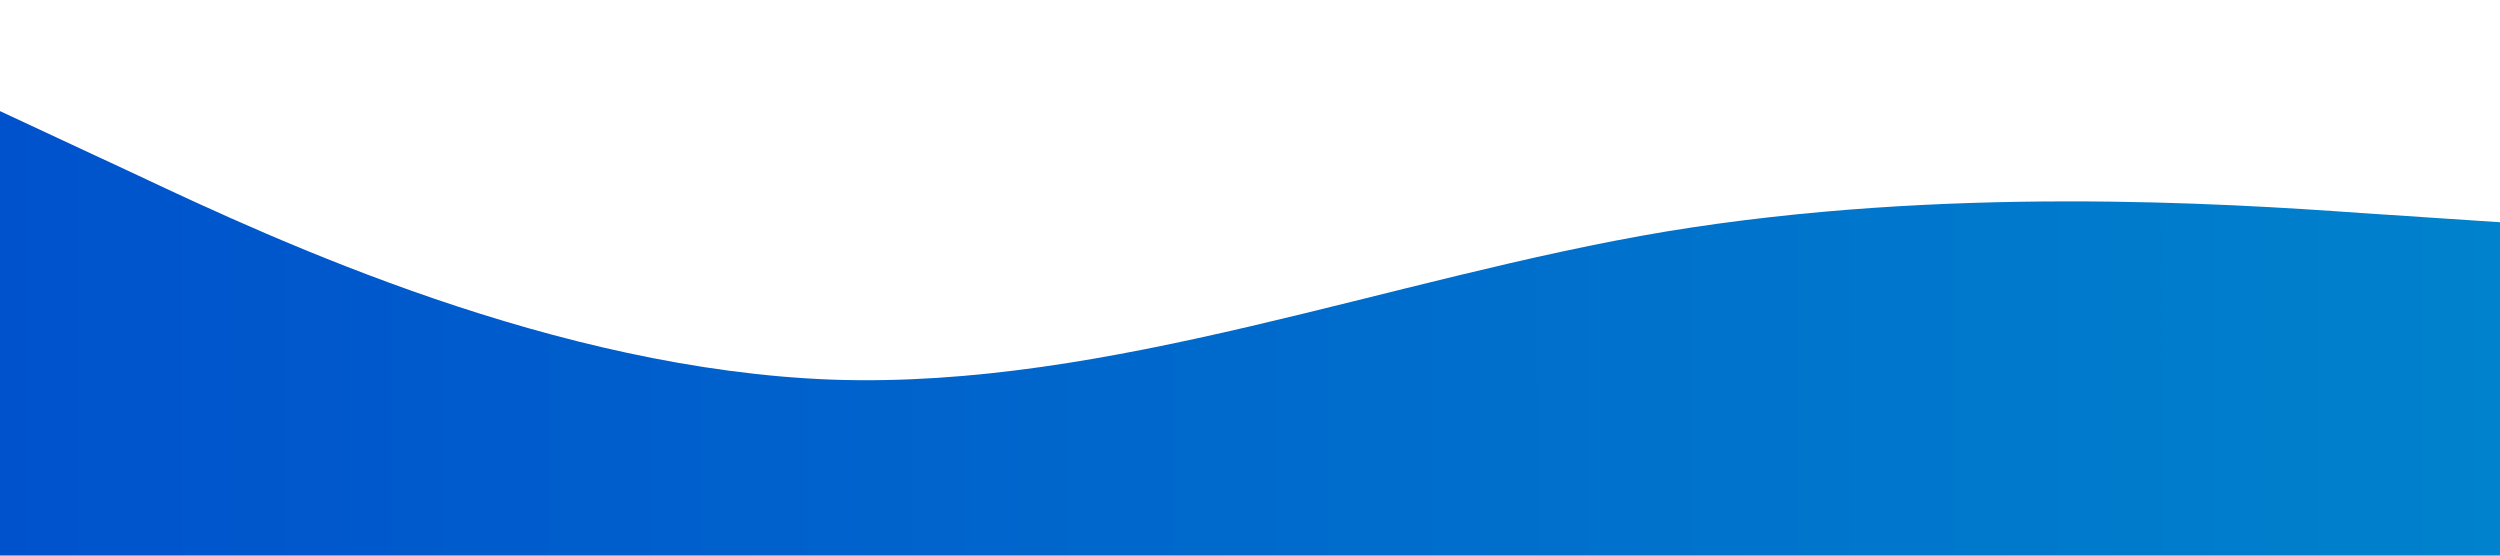 <?xml version="1.0" encoding="utf-8"?>
<!-- Generator: Adobe Illustrator 23.0.3, SVG Export Plug-In . SVG Version: 6.00 Build 0)  -->
<svg version="1.1" id="Layer_1" xmlns="http://www.w3.org/2000/svg" xmlns:xlink="http://www.w3.org/1999/xlink" x="0px" y="0px"
	 viewBox="0 0 1440 320" style="enable-background:new 0 0 1440 320;" xml:space="preserve">
<style type="text/css">
	.st0{fill:url(#SVGID_1_);}
</style>
<linearGradient id="SVGID_1_" gradientUnits="userSpaceOnUse" x1="0" y1="192" x2="1440" y2="192">
	<stop  offset="0" style="stop-color:#0052CC"/>
	<stop  offset="1" style="stop-color:#0082CC"/>
</linearGradient>
<path class="st0" d="M0,64l80,37.3C160,139,320,213,480,218.7c160,5.3,320-58.7,480-85.4c160-26.3,320-16.3,400-10.6l80,5.3v192h-80
	c-80,0-240,0-400,0s-320,0-480,0s-320,0-400,0H0V64z"/>
</svg>
